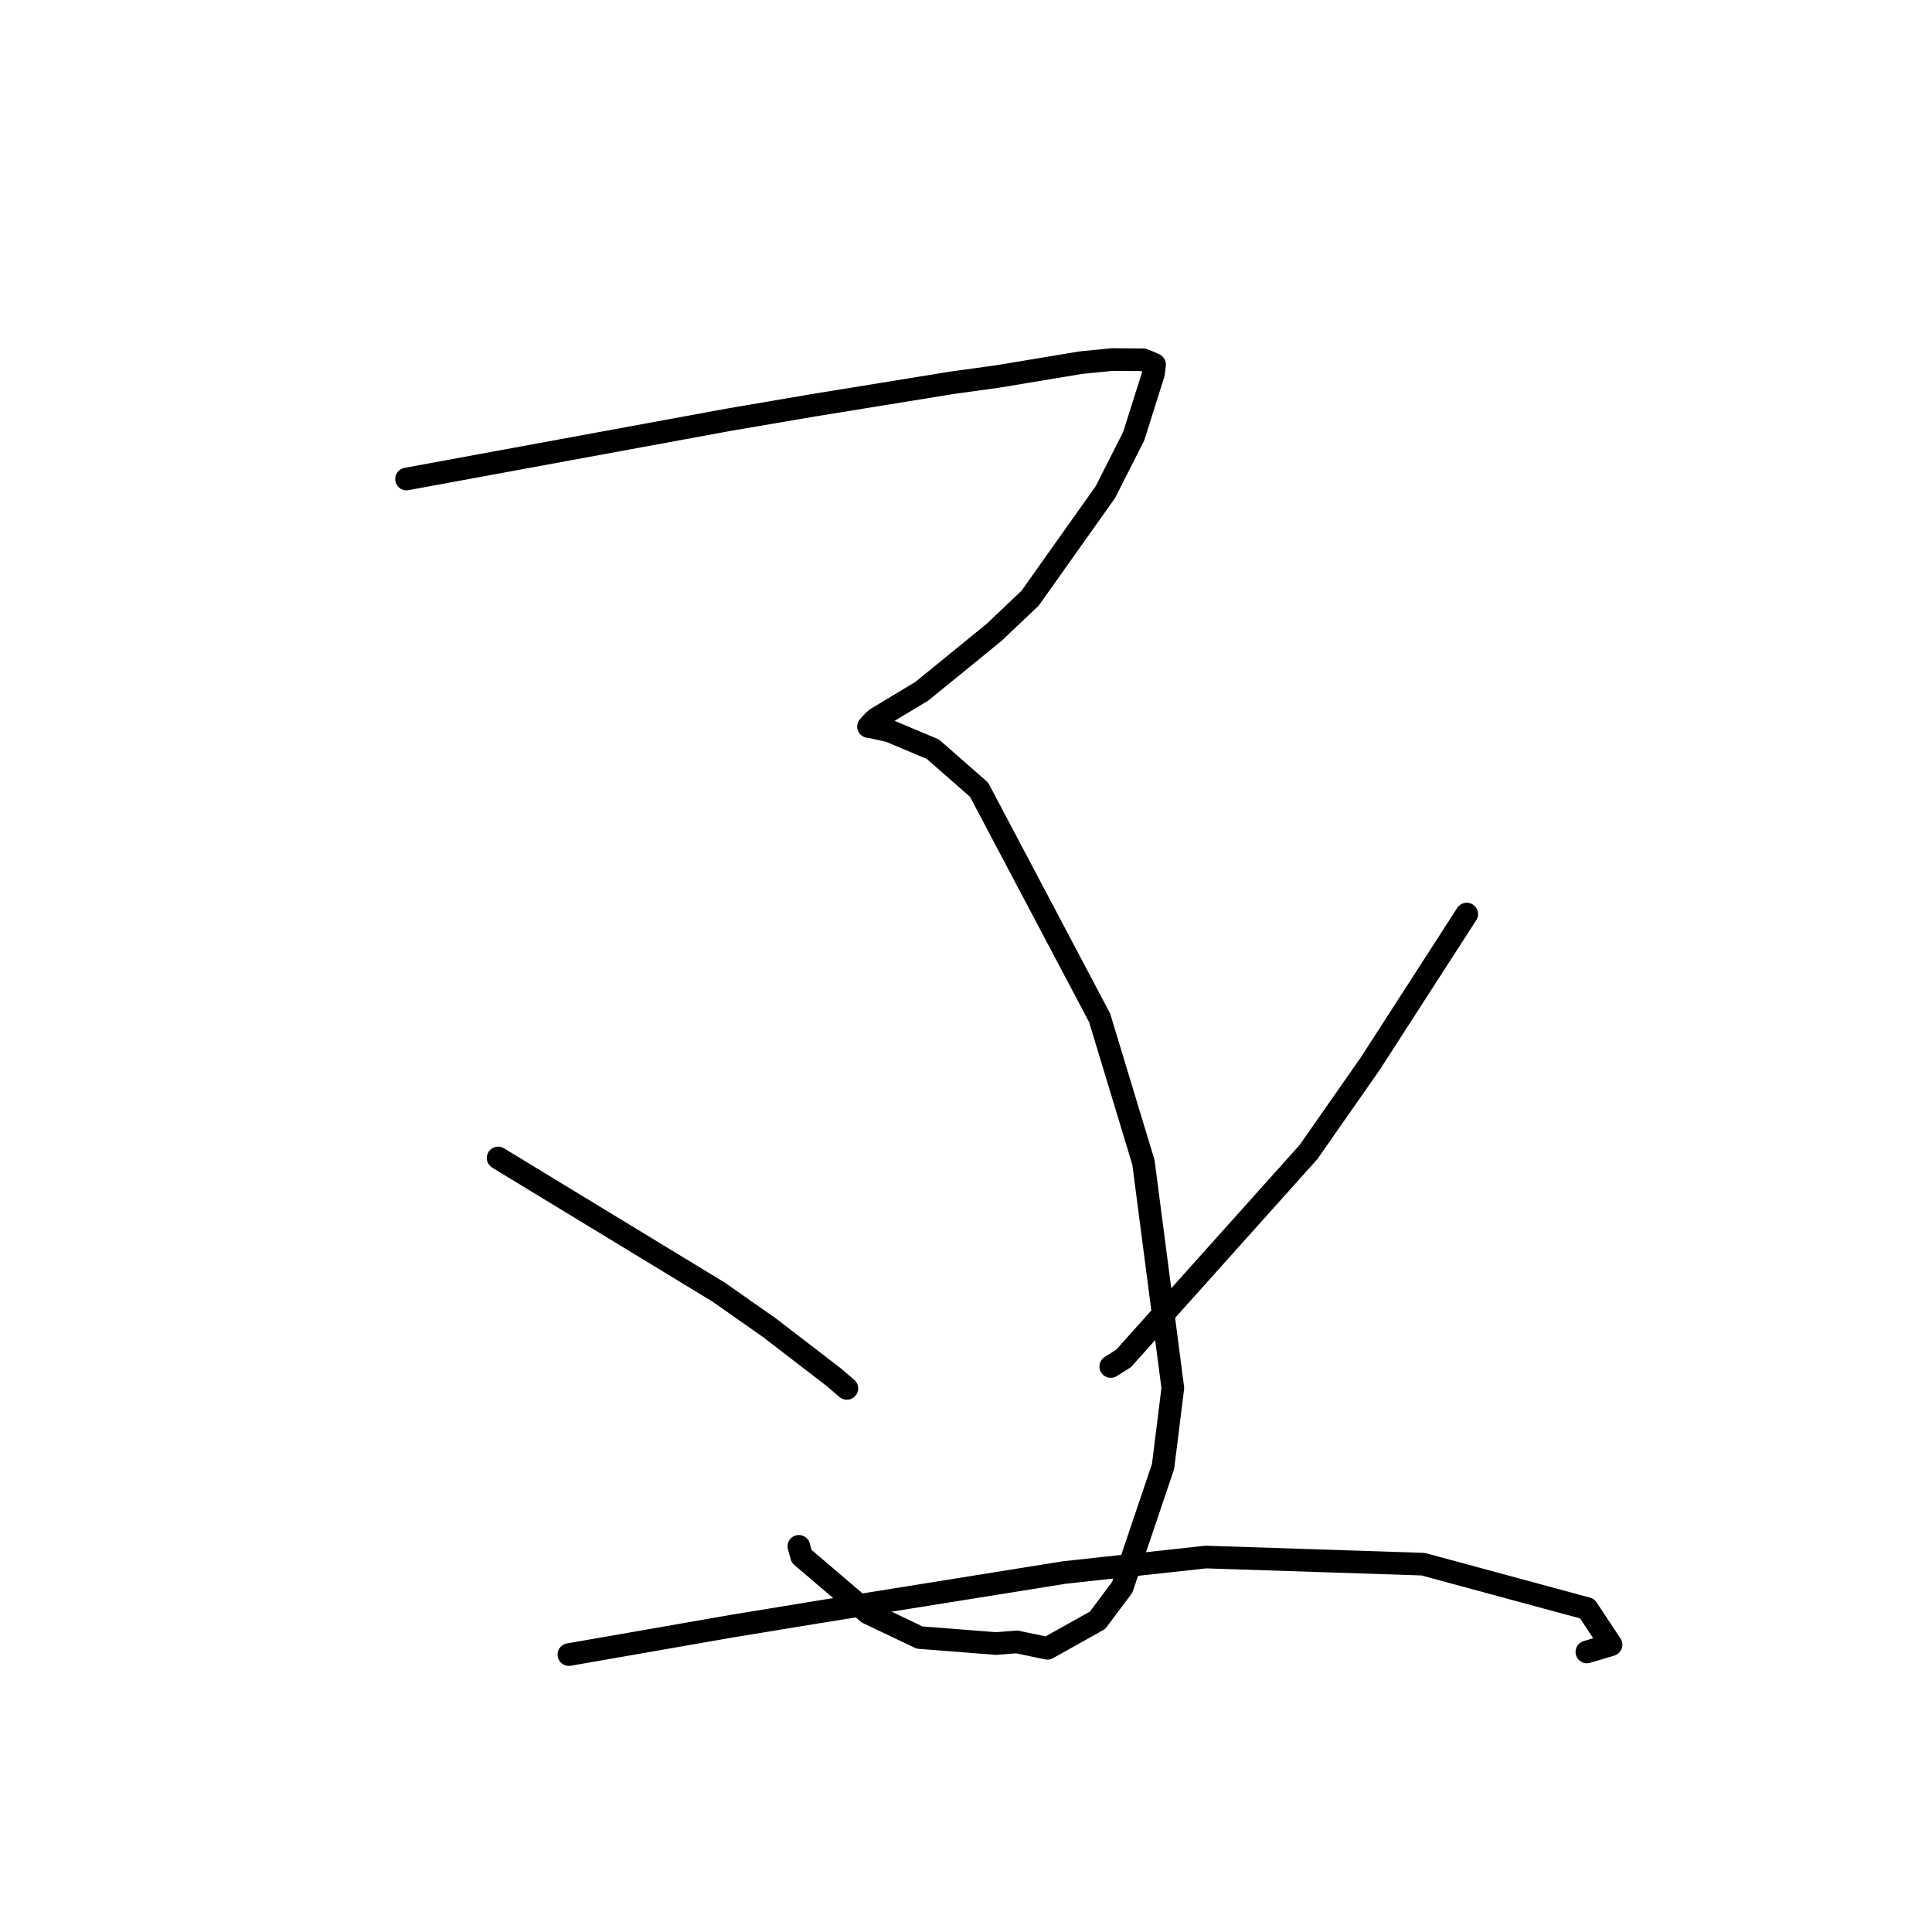 <?xml version="1.0" standalone="no"?>
    <svg width="256" height="256" xmlns="http://www.w3.org/2000/svg" version="1.1">
    <polyline stroke="black" stroke-width="3" stroke-linecap="round" fill="transparent" stroke-linejoin="round" points="53.867 63.471 75.248 59.537 96.629 55.604 107.698 53.715 126.12 50.725 132.213 49.882 143.241 48.05 147.376 47.642 151.483 47.672 152.195 47.957 152.893 48.268 152.988 48.31 152.845 49.495 150.225 57.787 146.474 65.202 136.5 79.256 131.739 83.777 122.16 91.585 119.125 93.414 116.127 95.22 115.766 95.537 115.222 96.122 115.081 96.274 115.61 96.356 116.506 96.551 117.875 96.862 123.61 99.273 129.728 104.634 145.712 134.878 151.511 154.016 155.406 183.921 154.111 194.319 148.701 210.326 145.429 214.698 138.785 218.411 134.746 217.564 131.954 217.775 121.852 216.986 115.021 213.73 106.219 206.216 105.851 204.898 " />
        <polyline stroke="black" stroke-width="3" stroke-linecap="round" fill="transparent" stroke-linejoin="round" points="66 153.437 80.623 162.331 95.246 171.224 101.992 175.96 110.417 182.441 111.694 183.529 112.096 183.87 112.214 183.97 " />
        <polyline stroke="black" stroke-width="3" stroke-linecap="round" fill="transparent" stroke-linejoin="round" points="194.351 121.116 187.95 131.041 181.548 140.966 173.38 152.654 148.879 179.997 147.18 181.071 " />
        <polyline stroke="black" stroke-width="3" stroke-linecap="round" fill="transparent" stroke-linejoin="round" points="75.381 219.241 86.213 217.351 97.045 215.46 108.603 213.566 141.009 208.369 159.766 206.316 188.561 207.26 210.298 213.143 213.474 217.935 210.271 218.893 " />
        </svg>